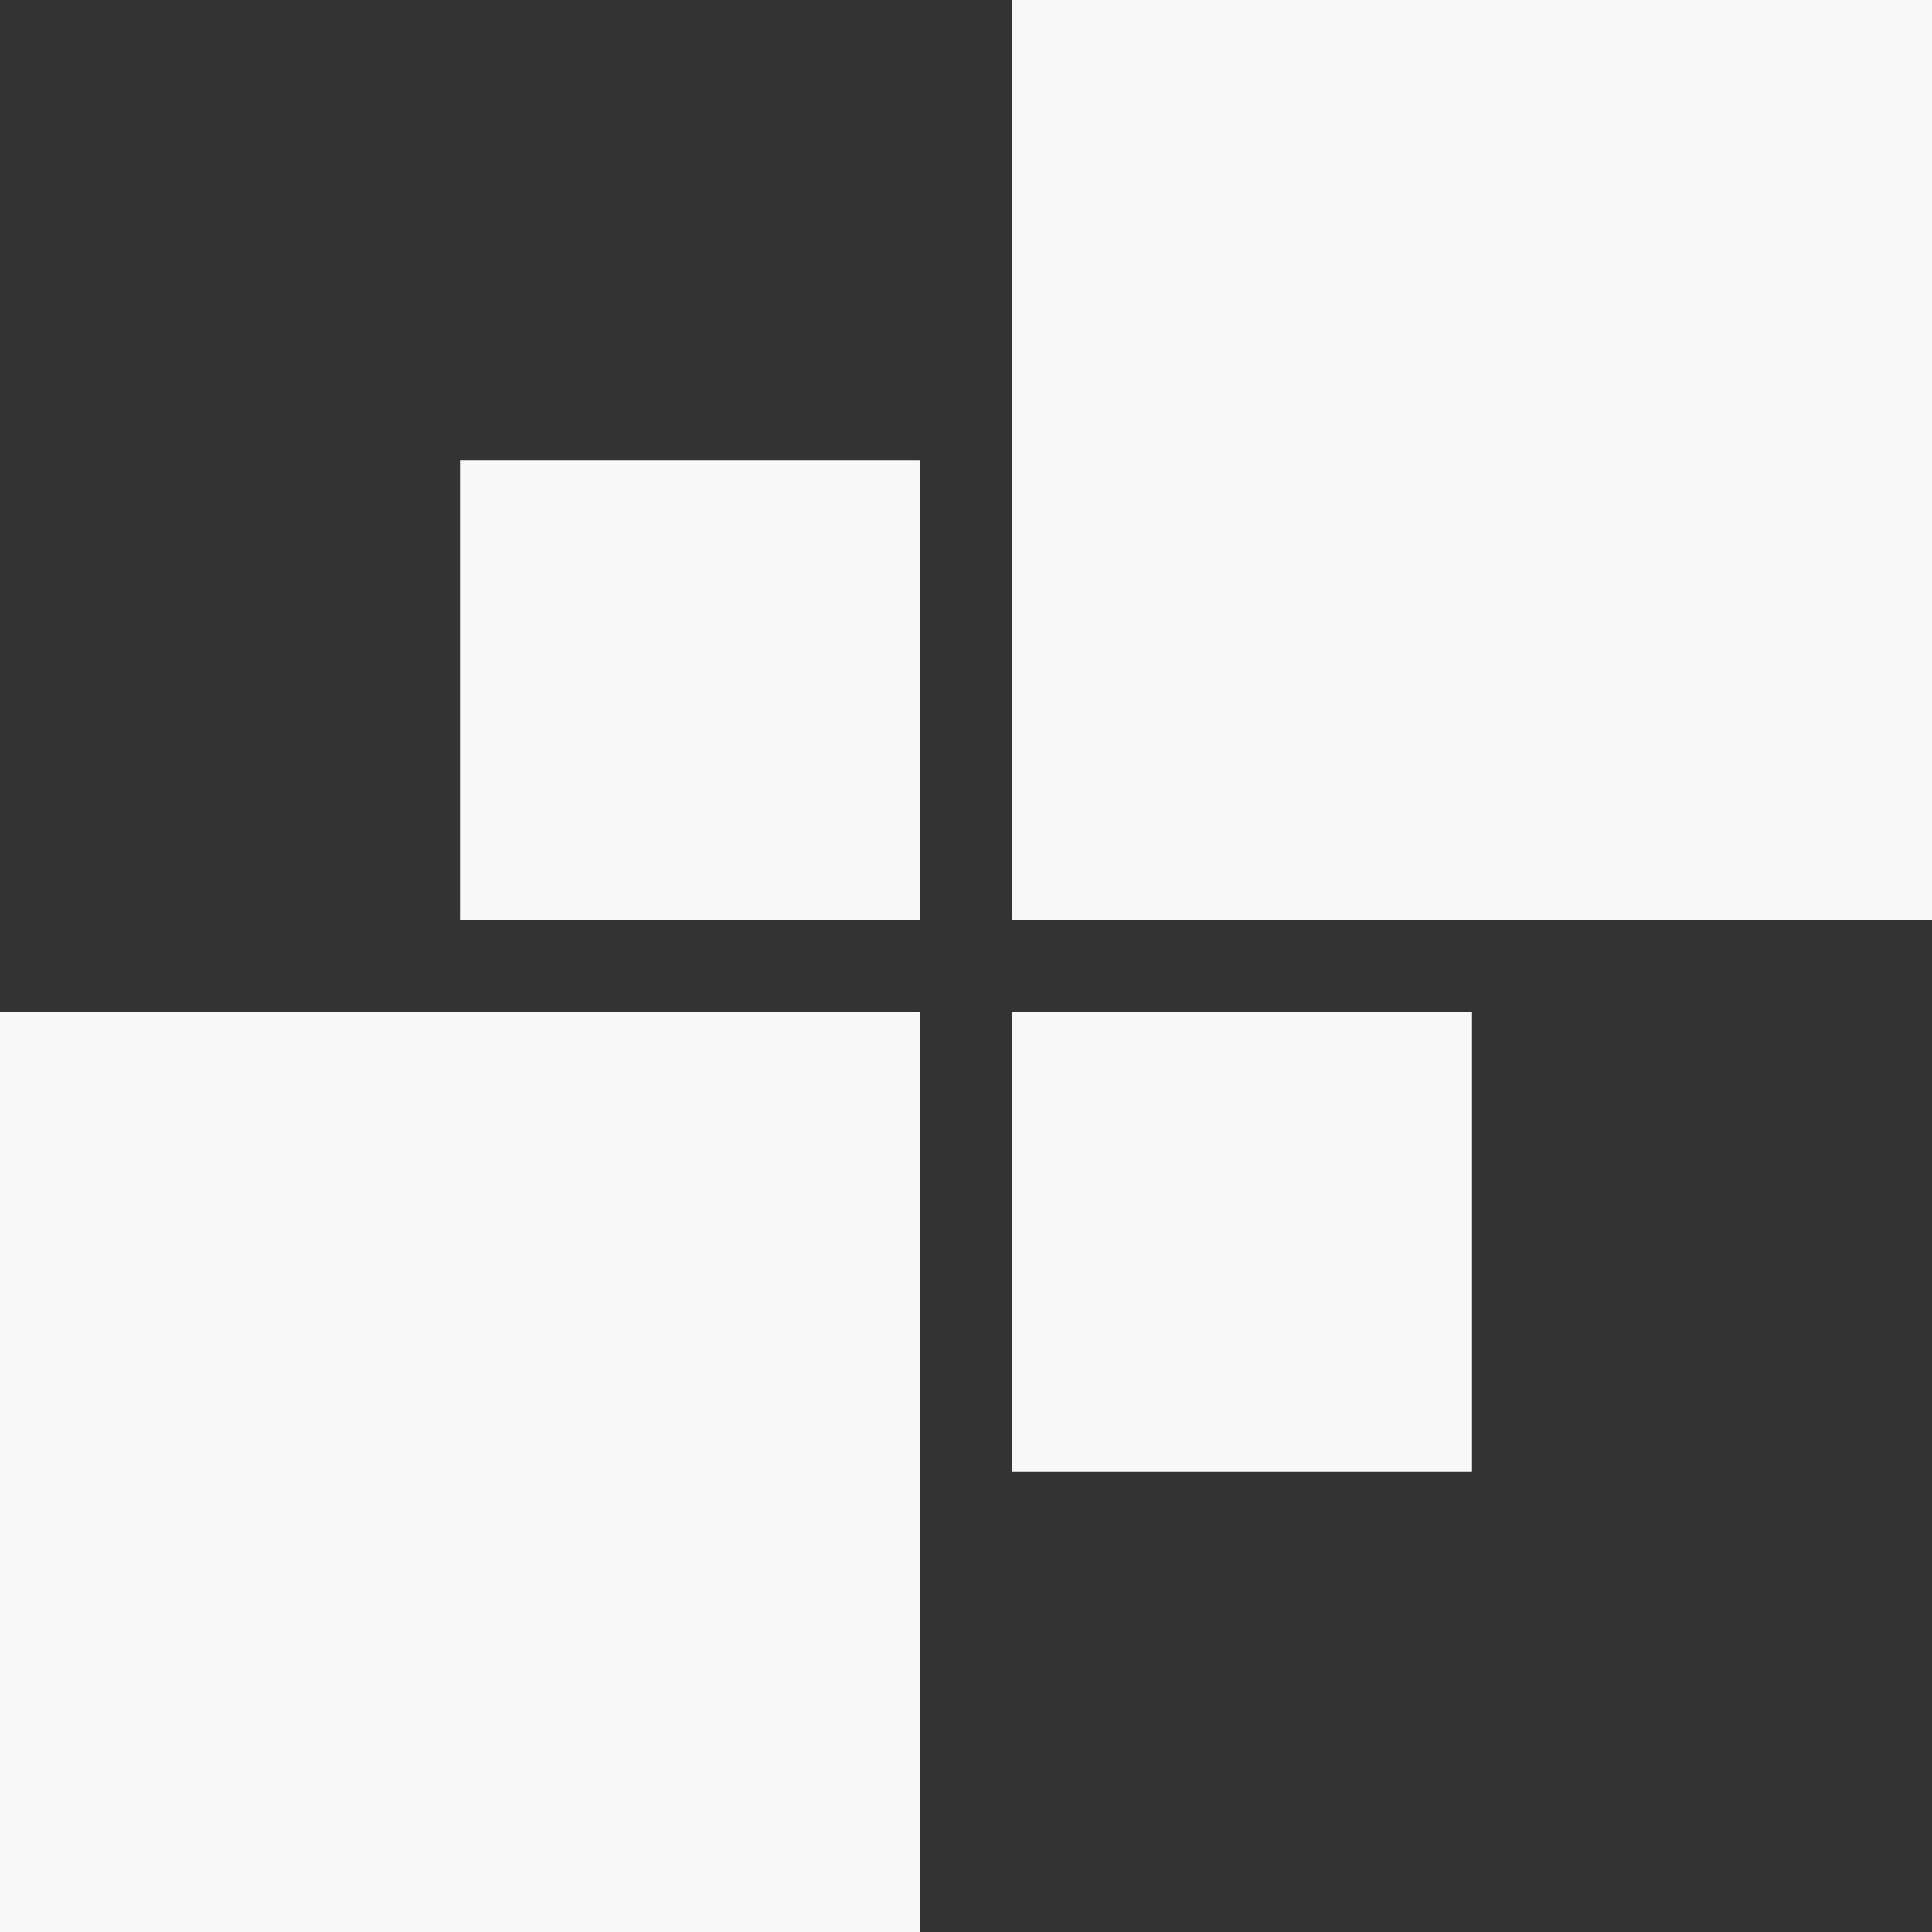 <?xml version="1.0" encoding="UTF-8" standalone="no"?>
<svg width="525px" height="525px" viewBox="0 0 525 525" version="1.1" xmlns="http://www.w3.org/2000/svg" xmlns:xlink="http://www.w3.org/1999/xlink" xmlns:sketch="http://www.bohemiancoding.com/sketch/ns">
    <rect x="0" y="0" width="525" height="525" fill="#333333" stroke="none"/>
    <!-- Generator: Sketch 3.3.2 (12043) - http://www.bohemiancoding.com/sketch -->
    <title>Slice 1</title>
    <desc>Created with Sketch.</desc>
    <defs></defs>
    <g id="Page-1" stroke="none" stroke-width="1" fill="none" fill-rule="evenodd" sketch:type="MSPage">
        <rect id="Rectangle-1-Copy-10" fill="#F8F8F8" sketch:type="MSShapeGroup" x="125" y="125" width="125" height="125"></rect>
        <rect id="Rectangle-1-Copy-11" fill="#F8F8F8" sketch:type="MSShapeGroup" x="275" y="275" width="125" height="125"></rect>
        <rect id="Rectangle-1-Copy-5" fill="#F8F8F8" sketch:type="MSShapeGroup" x="275" y="0" width="250" height="250"></rect>
        <rect id="Rectangle-1-Copy-7" fill="#F8F8F8" sketch:type="MSShapeGroup" x="0" y="275" width="250" height="250"></rect>
    </g>
</svg>